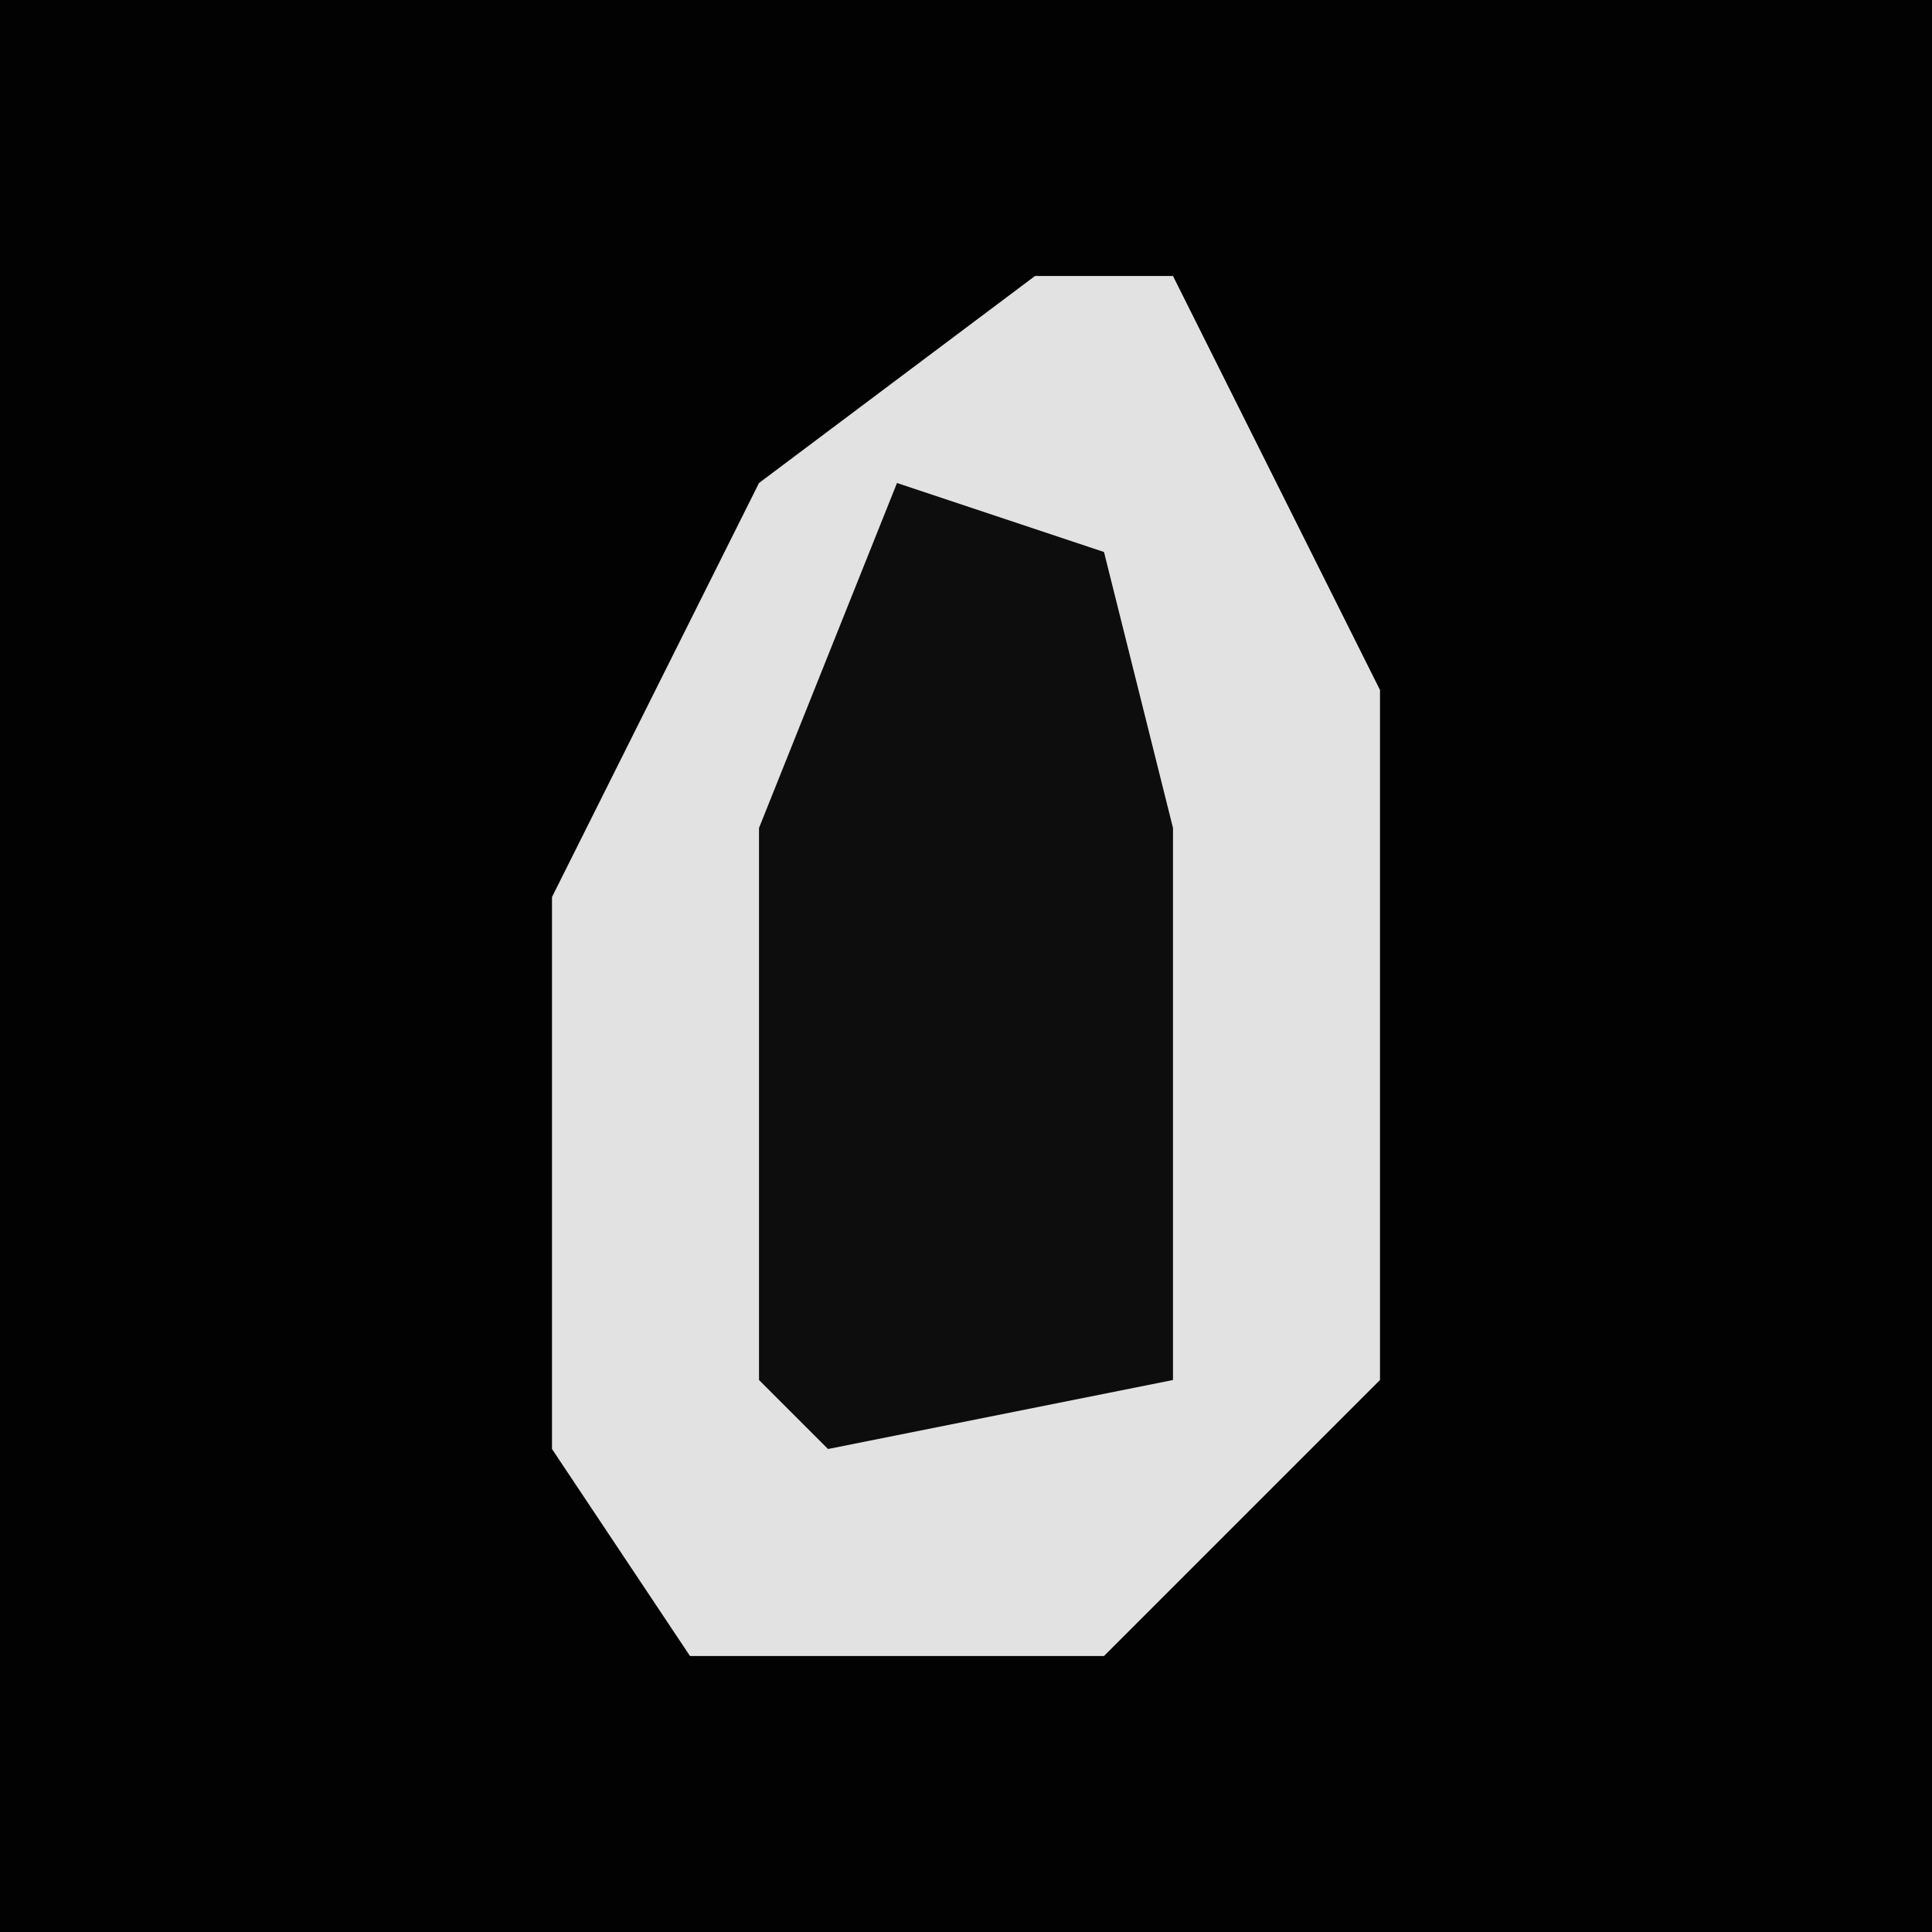 <?xml version="1.0" encoding="UTF-8"?>
<svg version="1.1" xmlns="http://www.w3.org/2000/svg" width="28" height="28">
<path d="M0,0 L28,0 L28,28 L0,28 Z " fill="#020202" transform="translate(0,0)"/>
<path d="M0,0 L2,0 L5,6 L5,16 L1,20 L-5,20 L-7,17 L-7,9 L-4,3 Z " fill="#E2E2E2" transform="translate(15,4)"/>
<path d="M0,0 L3,1 L4,5 L4,13 L-1,14 L-2,13 L-2,5 Z " fill="#0D0D0D" transform="translate(13,7)"/>
</svg>

